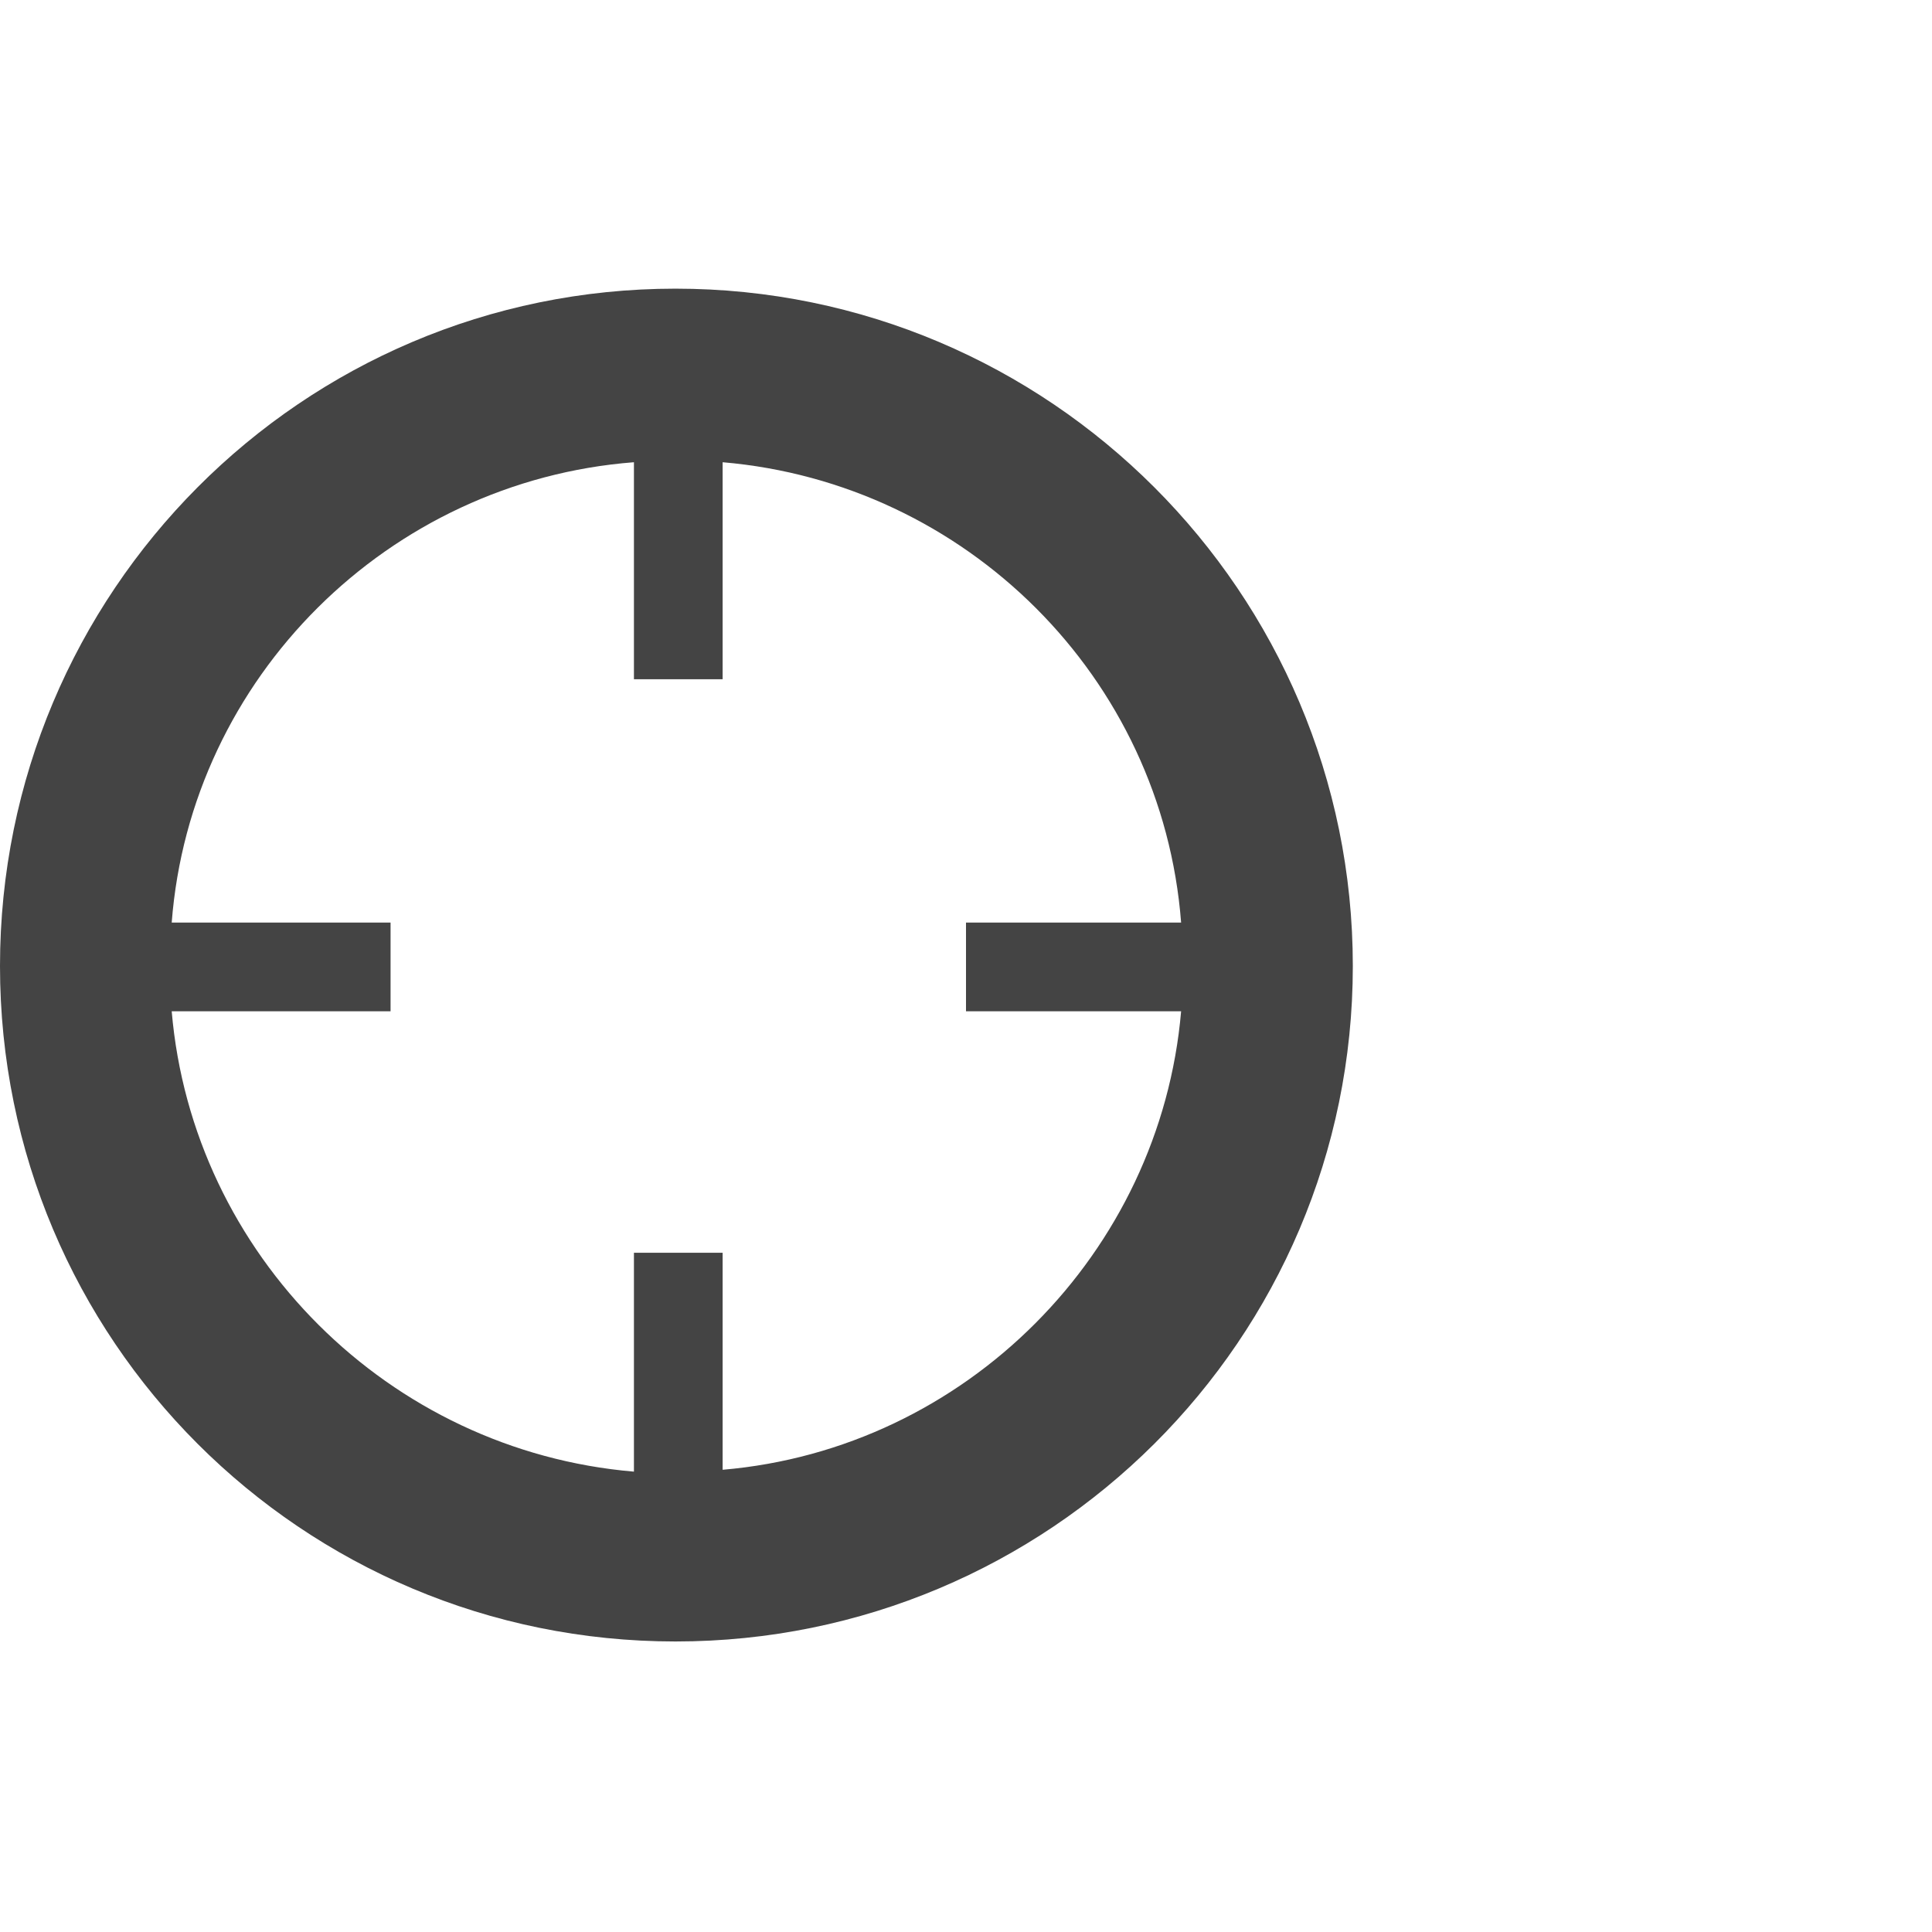 <?xml version="1.0" encoding="utf-8"?>
<!-- Generated by IcoMoon.io -->
<!DOCTYPE svg PUBLIC "-//W3C//DTD SVG 1.1//EN" "http://www.w3.org/Graphics/SVG/1.1/DTD/svg11.dtd">
<svg version="1.1" xmlns="http://www.w3.org/2000/svg" xmlns:xlink="http://www.w3.org/1999/xlink" width="32" height="32" viewBox="0 0 32 32">
<path fill="#444444" d="M11.188 4.781c6.188 0 11.219 5.031 11.219 11.219s-5.031 11.188-11.219 11.188-11.188-5-11.188-11.188 5-11.219 11.188-11.219zM11.969 20.75v3.594c4.031-0.344 7.25-3.594 7.594-7.594h-3.563v-1.469h3.563c-0.313-4.063-3.563-7.281-7.594-7.625v3.594h-1.469v-3.594c-4.063 0.313-7.344 3.563-7.656 7.625h3.625v1.469h-3.625c0.344 4.031 3.594 7.281 7.656 7.625v-3.625h1.469z"></path>
</svg>
